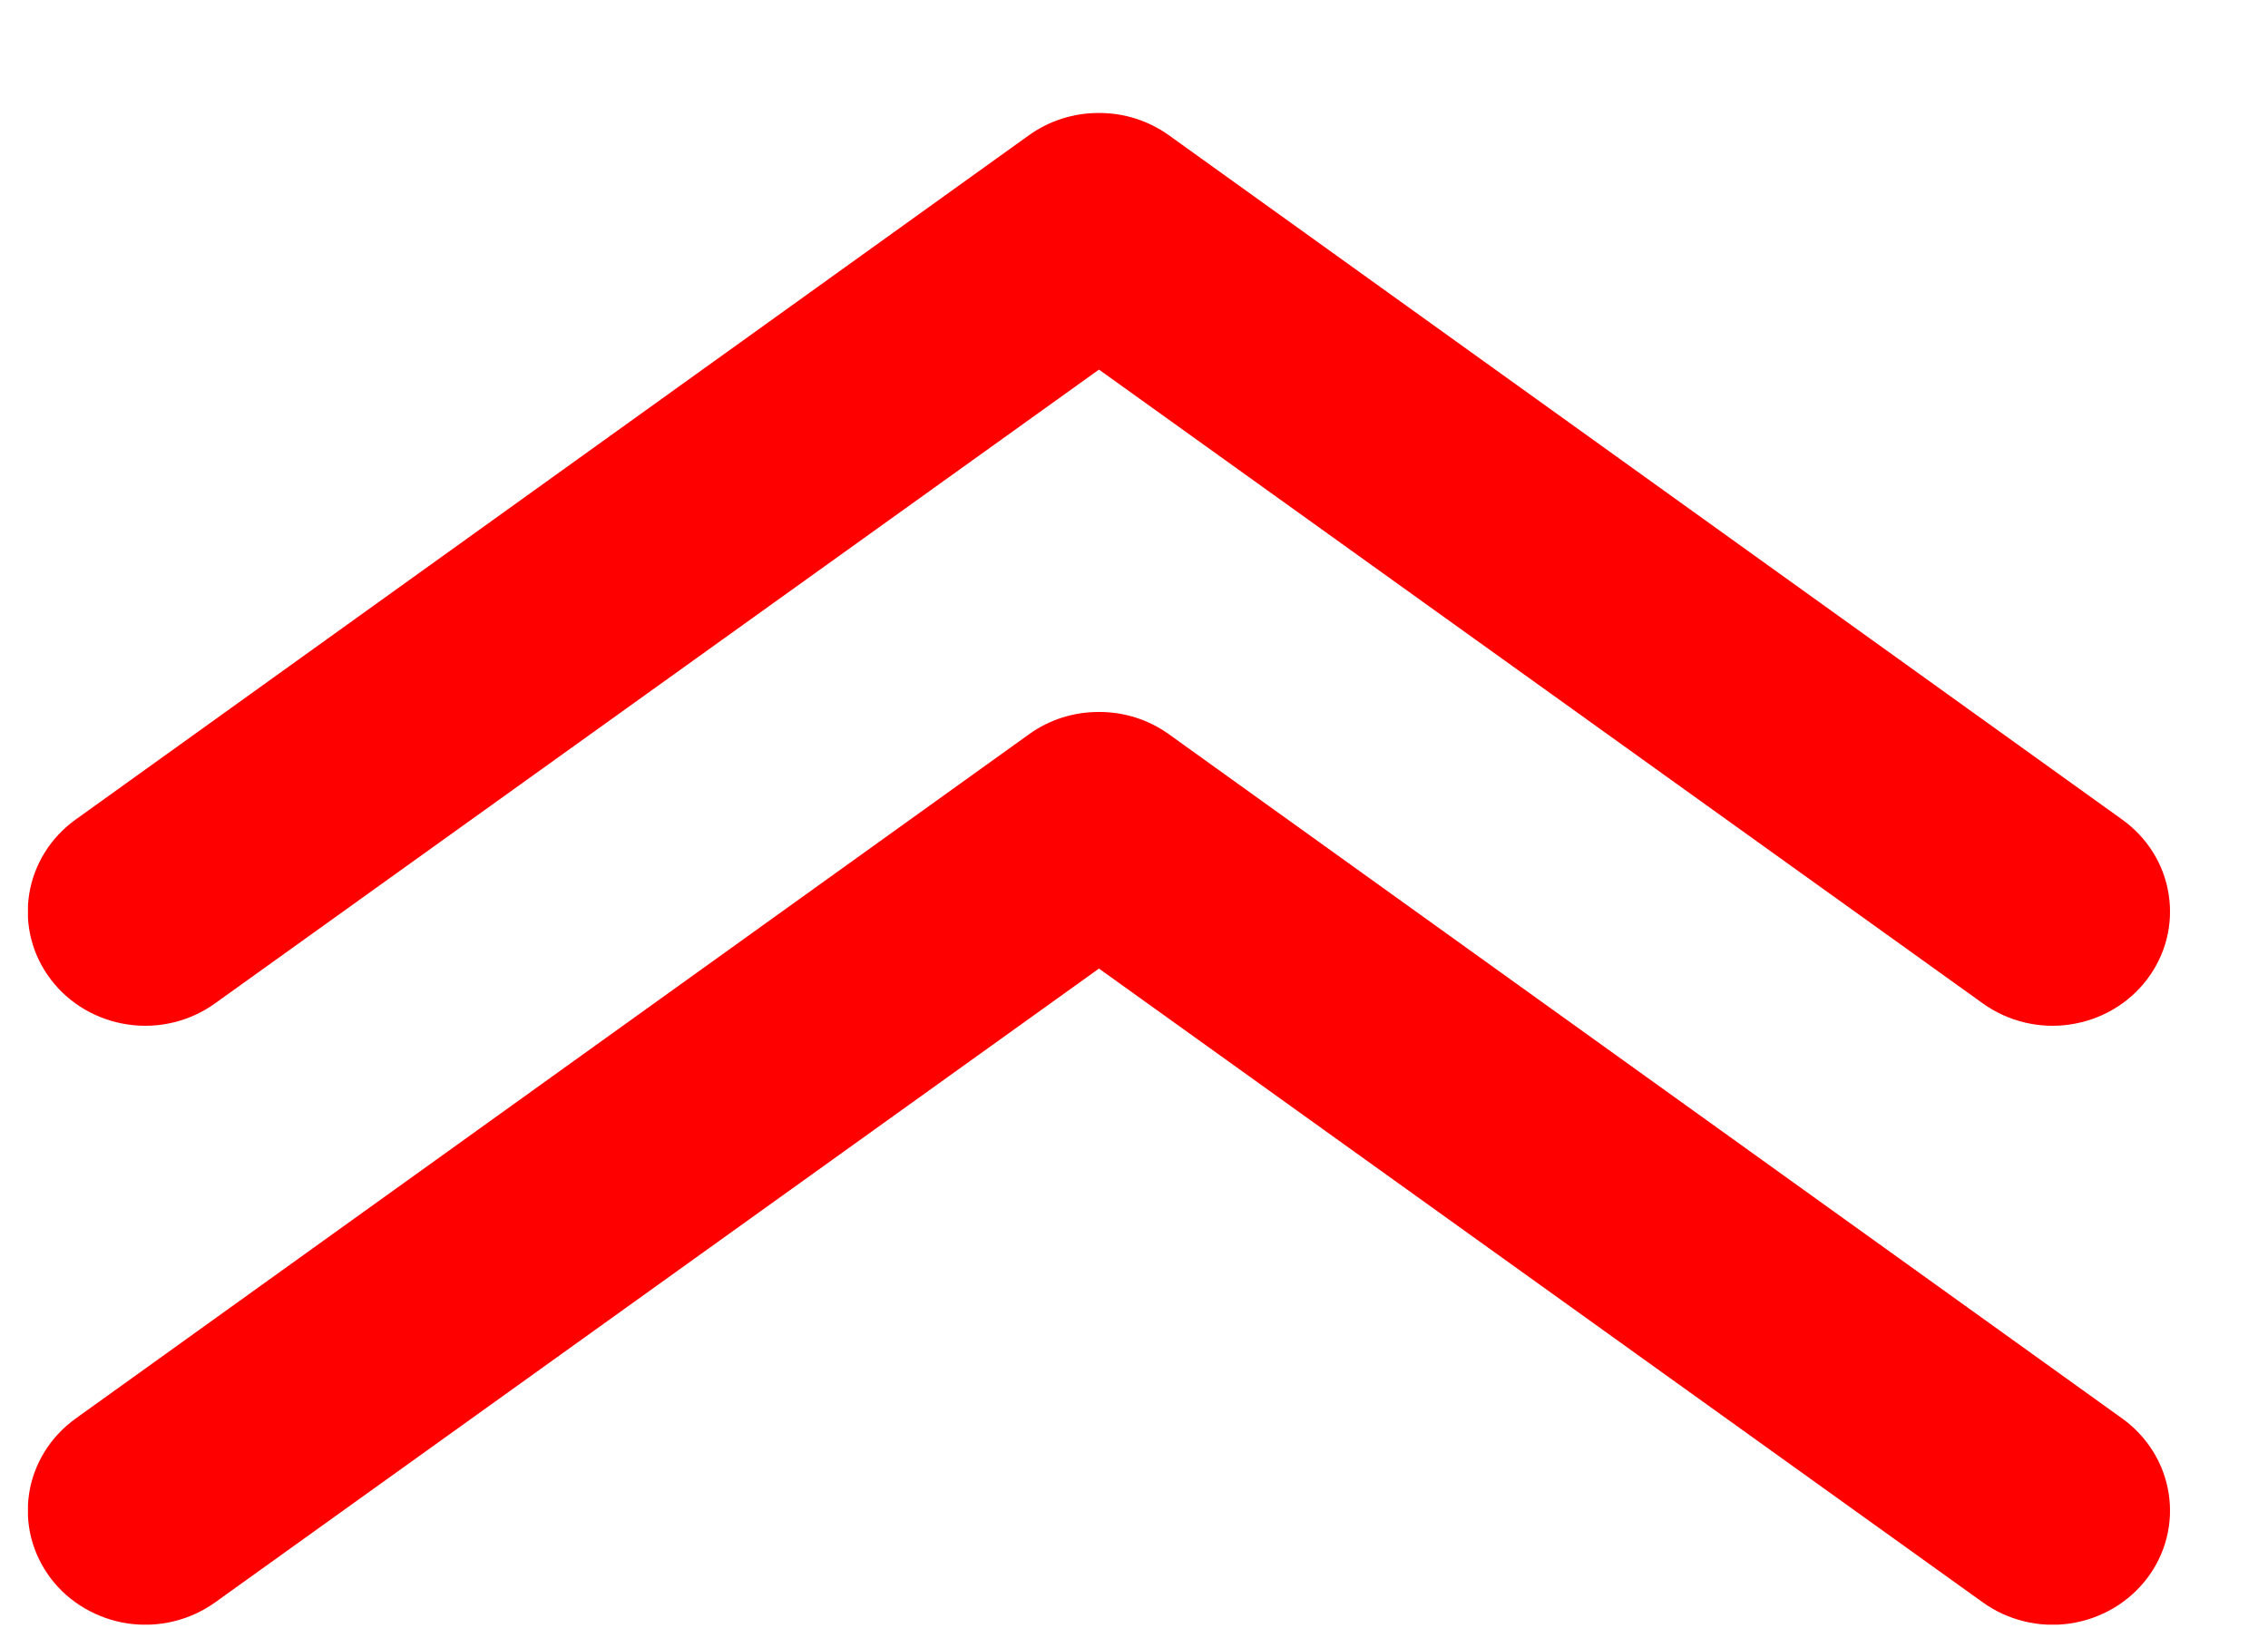 <svg width="18" height="13" viewBox="0 0 18 13" fill="none" xmlns="http://www.w3.org/2000/svg">
<g clip-path="url(#clip0_454_3247)">
<path d="M8.722 5.652C8.921 5.651 9.116 5.713 9.276 5.828L16.845 11.262C16.943 11.333 17.026 11.422 17.089 11.524C17.152 11.626 17.194 11.739 17.212 11.857C17.249 12.095 17.187 12.337 17.04 12.53C16.893 12.723 16.673 12.852 16.429 12.888C16.184 12.924 15.935 12.863 15.736 12.72L8.722 7.689L1.708 12.72C1.609 12.791 1.497 12.842 1.378 12.871C1.26 12.9 1.136 12.905 1.015 12.888C0.894 12.87 0.778 12.829 0.673 12.768C0.568 12.707 0.476 12.626 0.403 12.53C0.331 12.434 0.278 12.326 0.248 12.21C0.219 12.095 0.213 11.975 0.231 11.857C0.249 11.739 0.291 11.626 0.354 11.524C0.417 11.422 0.501 11.333 0.599 11.262L8.168 5.828C8.328 5.713 8.522 5.651 8.722 5.652Z" fill="#FF0000"/>
<path d="M8.722 0.897C8.921 0.896 9.115 0.958 9.276 1.073L16.844 6.507C17.043 6.65 17.176 6.864 17.212 7.102C17.249 7.34 17.187 7.582 17.04 7.775C16.893 7.969 16.673 8.097 16.428 8.133C16.184 8.169 15.935 8.108 15.736 7.965L8.722 2.934L1.707 7.965C1.509 8.108 1.259 8.169 1.015 8.133C0.77 8.097 0.55 7.969 0.403 7.775C0.256 7.582 0.194 7.34 0.231 7.102C0.268 6.864 0.4 6.65 0.599 6.507L8.167 1.073C8.328 0.958 8.522 0.896 8.722 0.897Z" fill="#FF0000"/>
</g>
<defs>
<clipPath id="clip0_454_3247">
<rect width="17" height="12" fill="white" transform="translate(17.222 12.897) rotate(-180)"/>
</clipPath>
</defs>
</svg>
